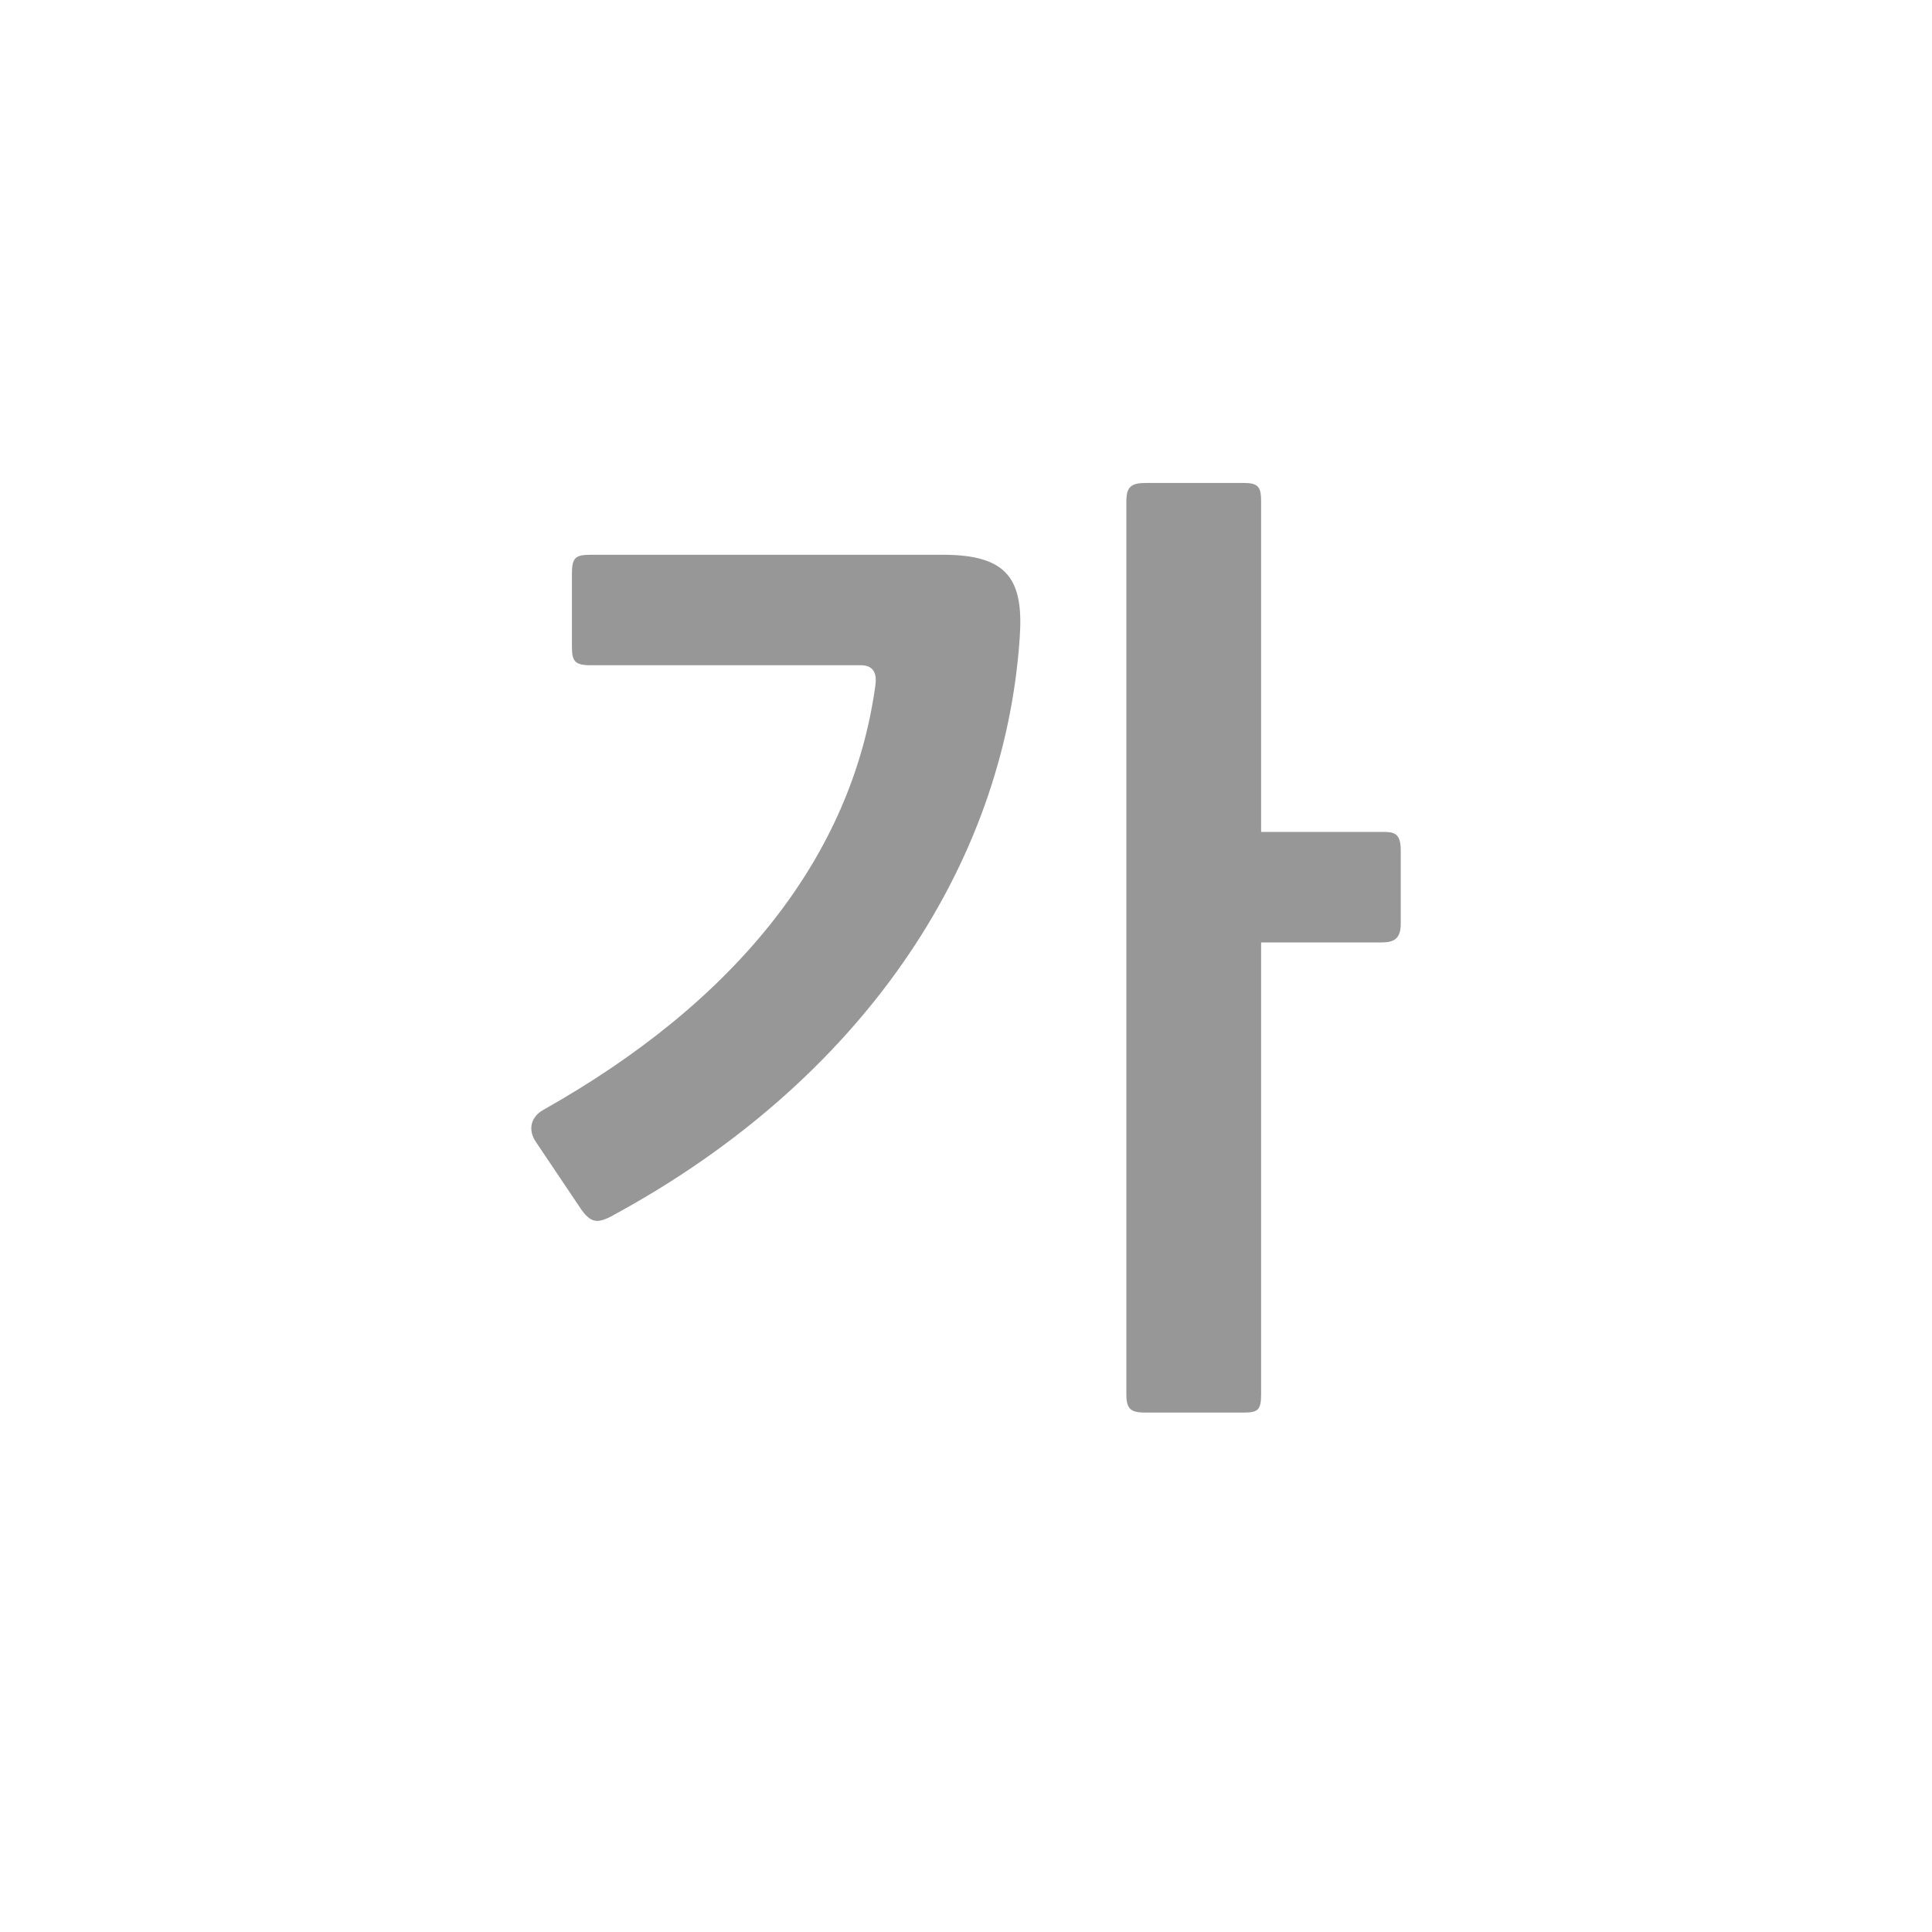 <svg xmlns="http://www.w3.org/2000/svg" width="40" height="40" viewBox="0 0 40 40">
    <path fill="#979797" fill-rule="nonzero" d="M28.599 19.513H26.11v9.352c0 .321-.06.381-.361.381h-2.027c-.301 0-.402-.06-.402-.381V10.38c0-.3.1-.381.402-.381h2.027c.3 0 .361.08.361.381v6.844H28.6c.24 0 .401 0 .401.381v1.525c0 .322-.16.382-.401.382zm-15.815 5.599c-.381.22-.522.24-.742-.06l-.944-1.405c-.18-.261-.1-.522.14-.662 4.035-2.268 6.403-5.278 6.885-8.79.04-.282-.06-.422-.301-.422h-5.6c-.34 0-.381-.1-.381-.401v-1.506c0-.32.08-.38.381-.38h7.305c1.345 0 1.666.52 1.586 1.705-.321 4.817-3.352 9.192-8.329 11.921z"/>
</svg>
